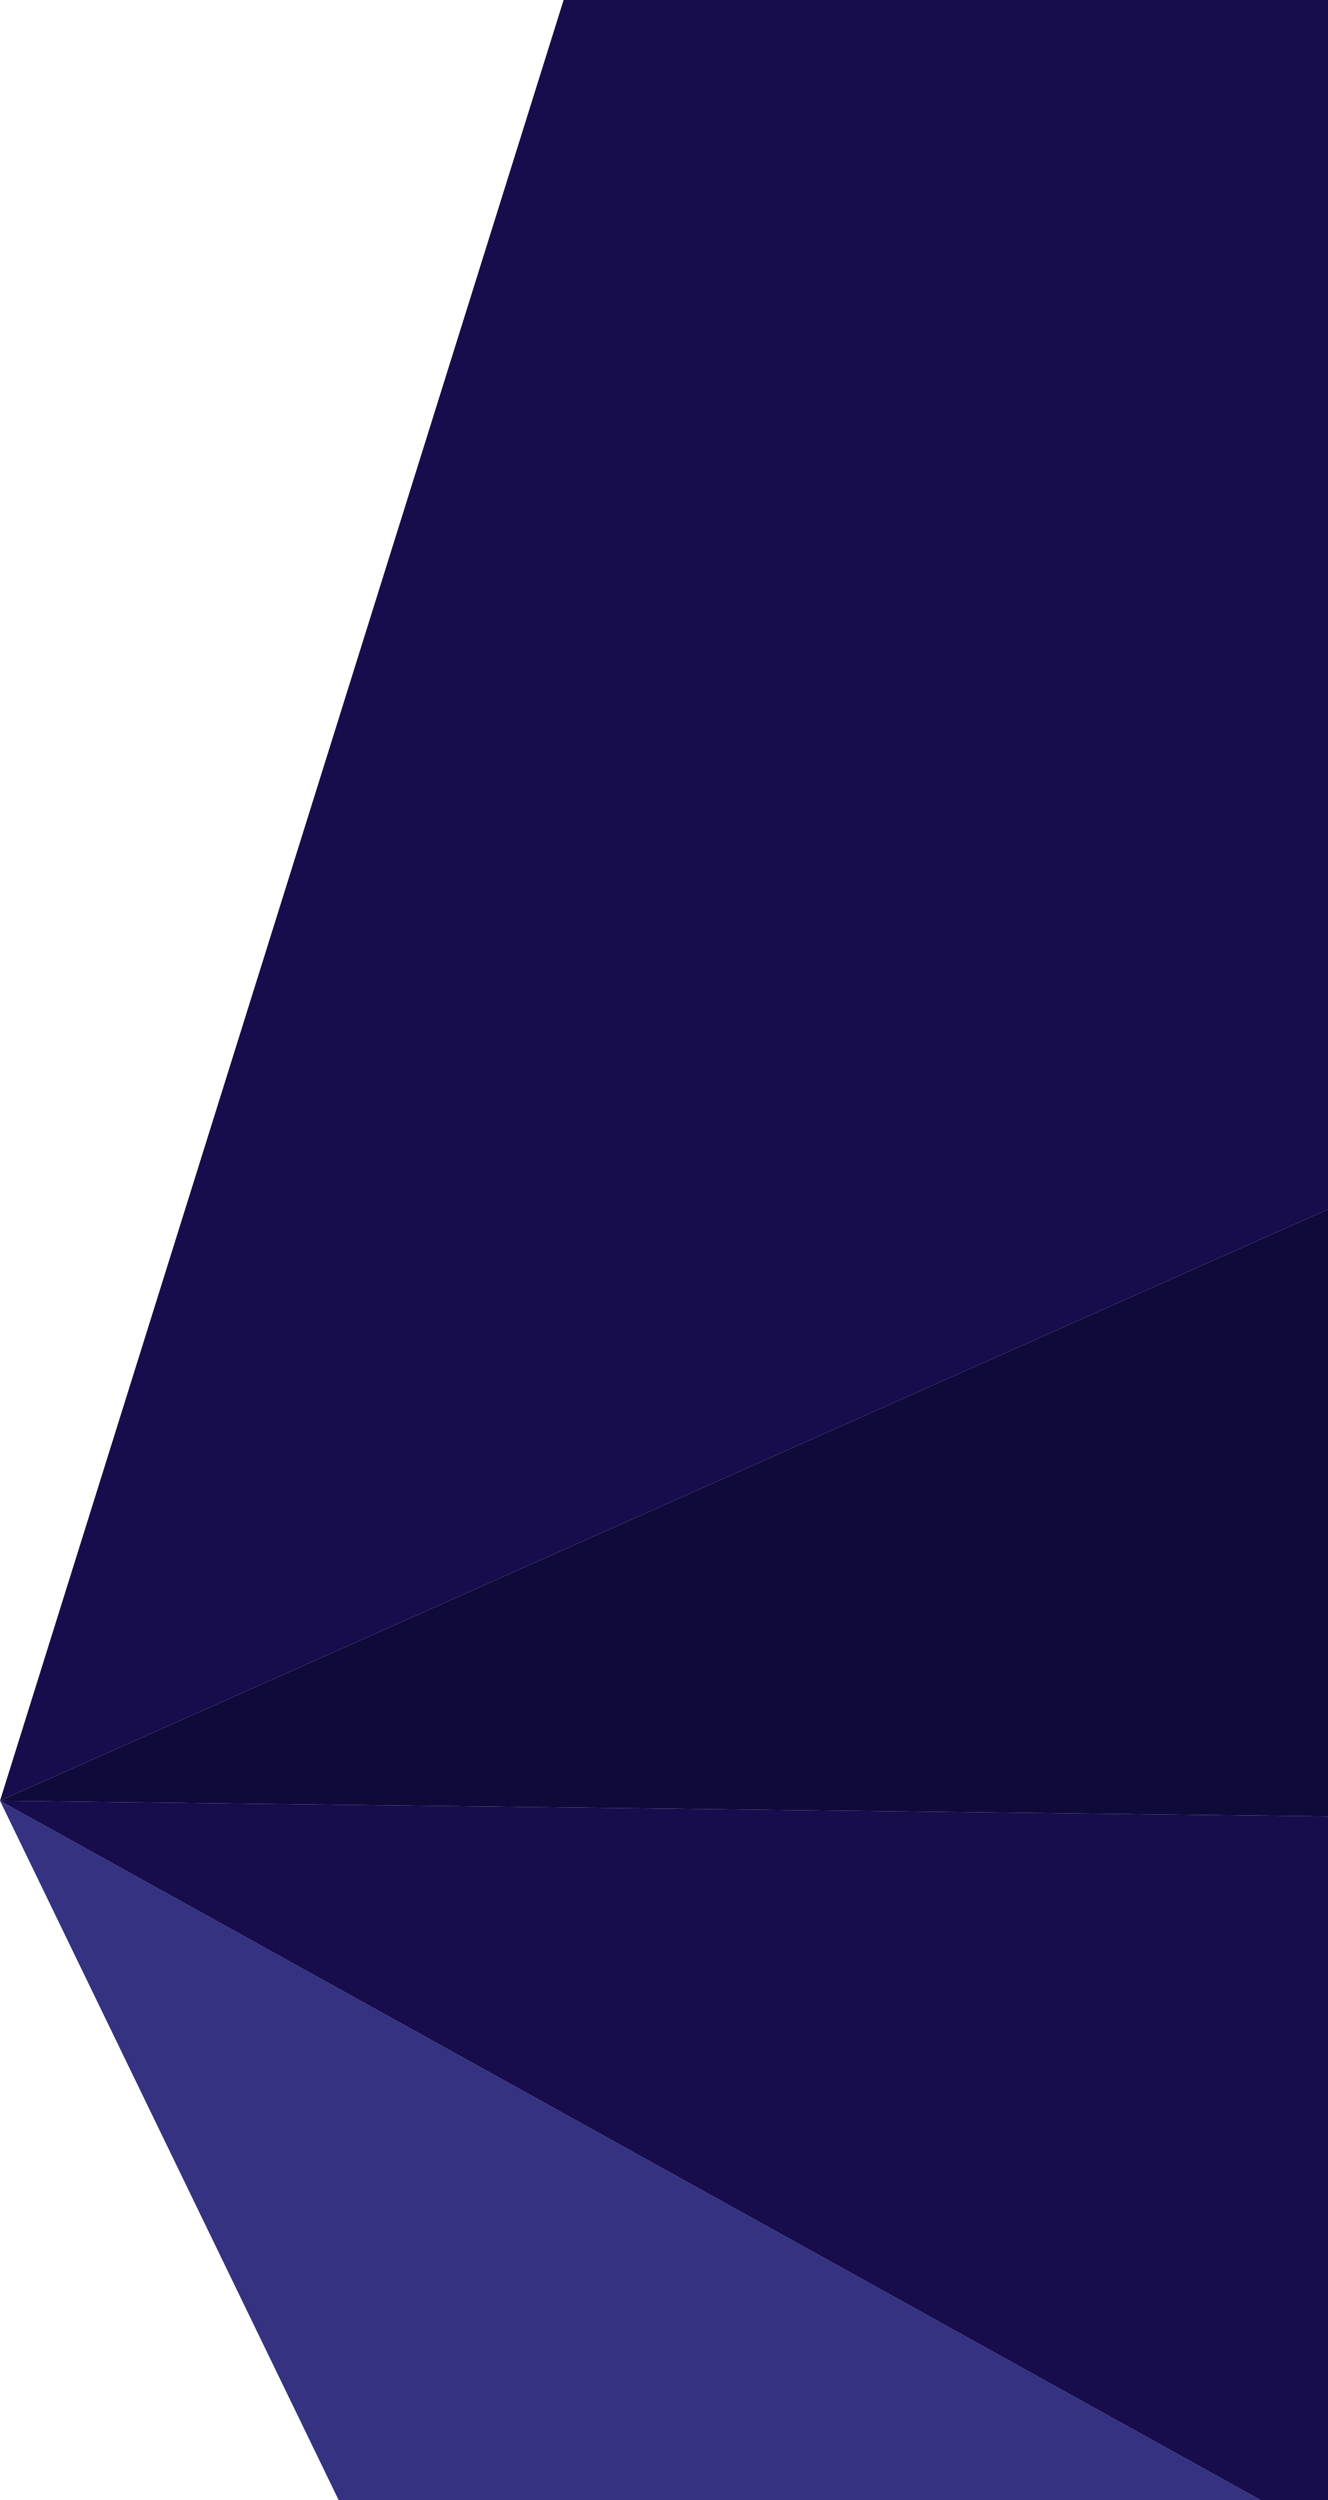 <svg id="Layer_1" data-name="Layer 1" xmlns="http://www.w3.org/2000/svg" viewBox="0 0 100.87 189.89"><defs><style>.cls-1{fill:#100a3b;}.cls-2{fill:#170d4d;}.cls-3{fill:#353281;}</style></defs><title>Poly_footer_right</title><polygon class="cls-1" points="0 136.77 100.87 91.85 100.87 137.96 0 136.77"/><polygon class="cls-2" points="42.81 0 100.87 0 100.87 91.85 0 136.77 42.81 0"/><polyline class="cls-3" points="95.75 189.88 0 136.77 25.72 189.88 95.75 189.88"/><polygon class="cls-2" points="0 136.77 100.87 137.96 100.87 189.88 95.75 189.88 0 136.77"/></svg>